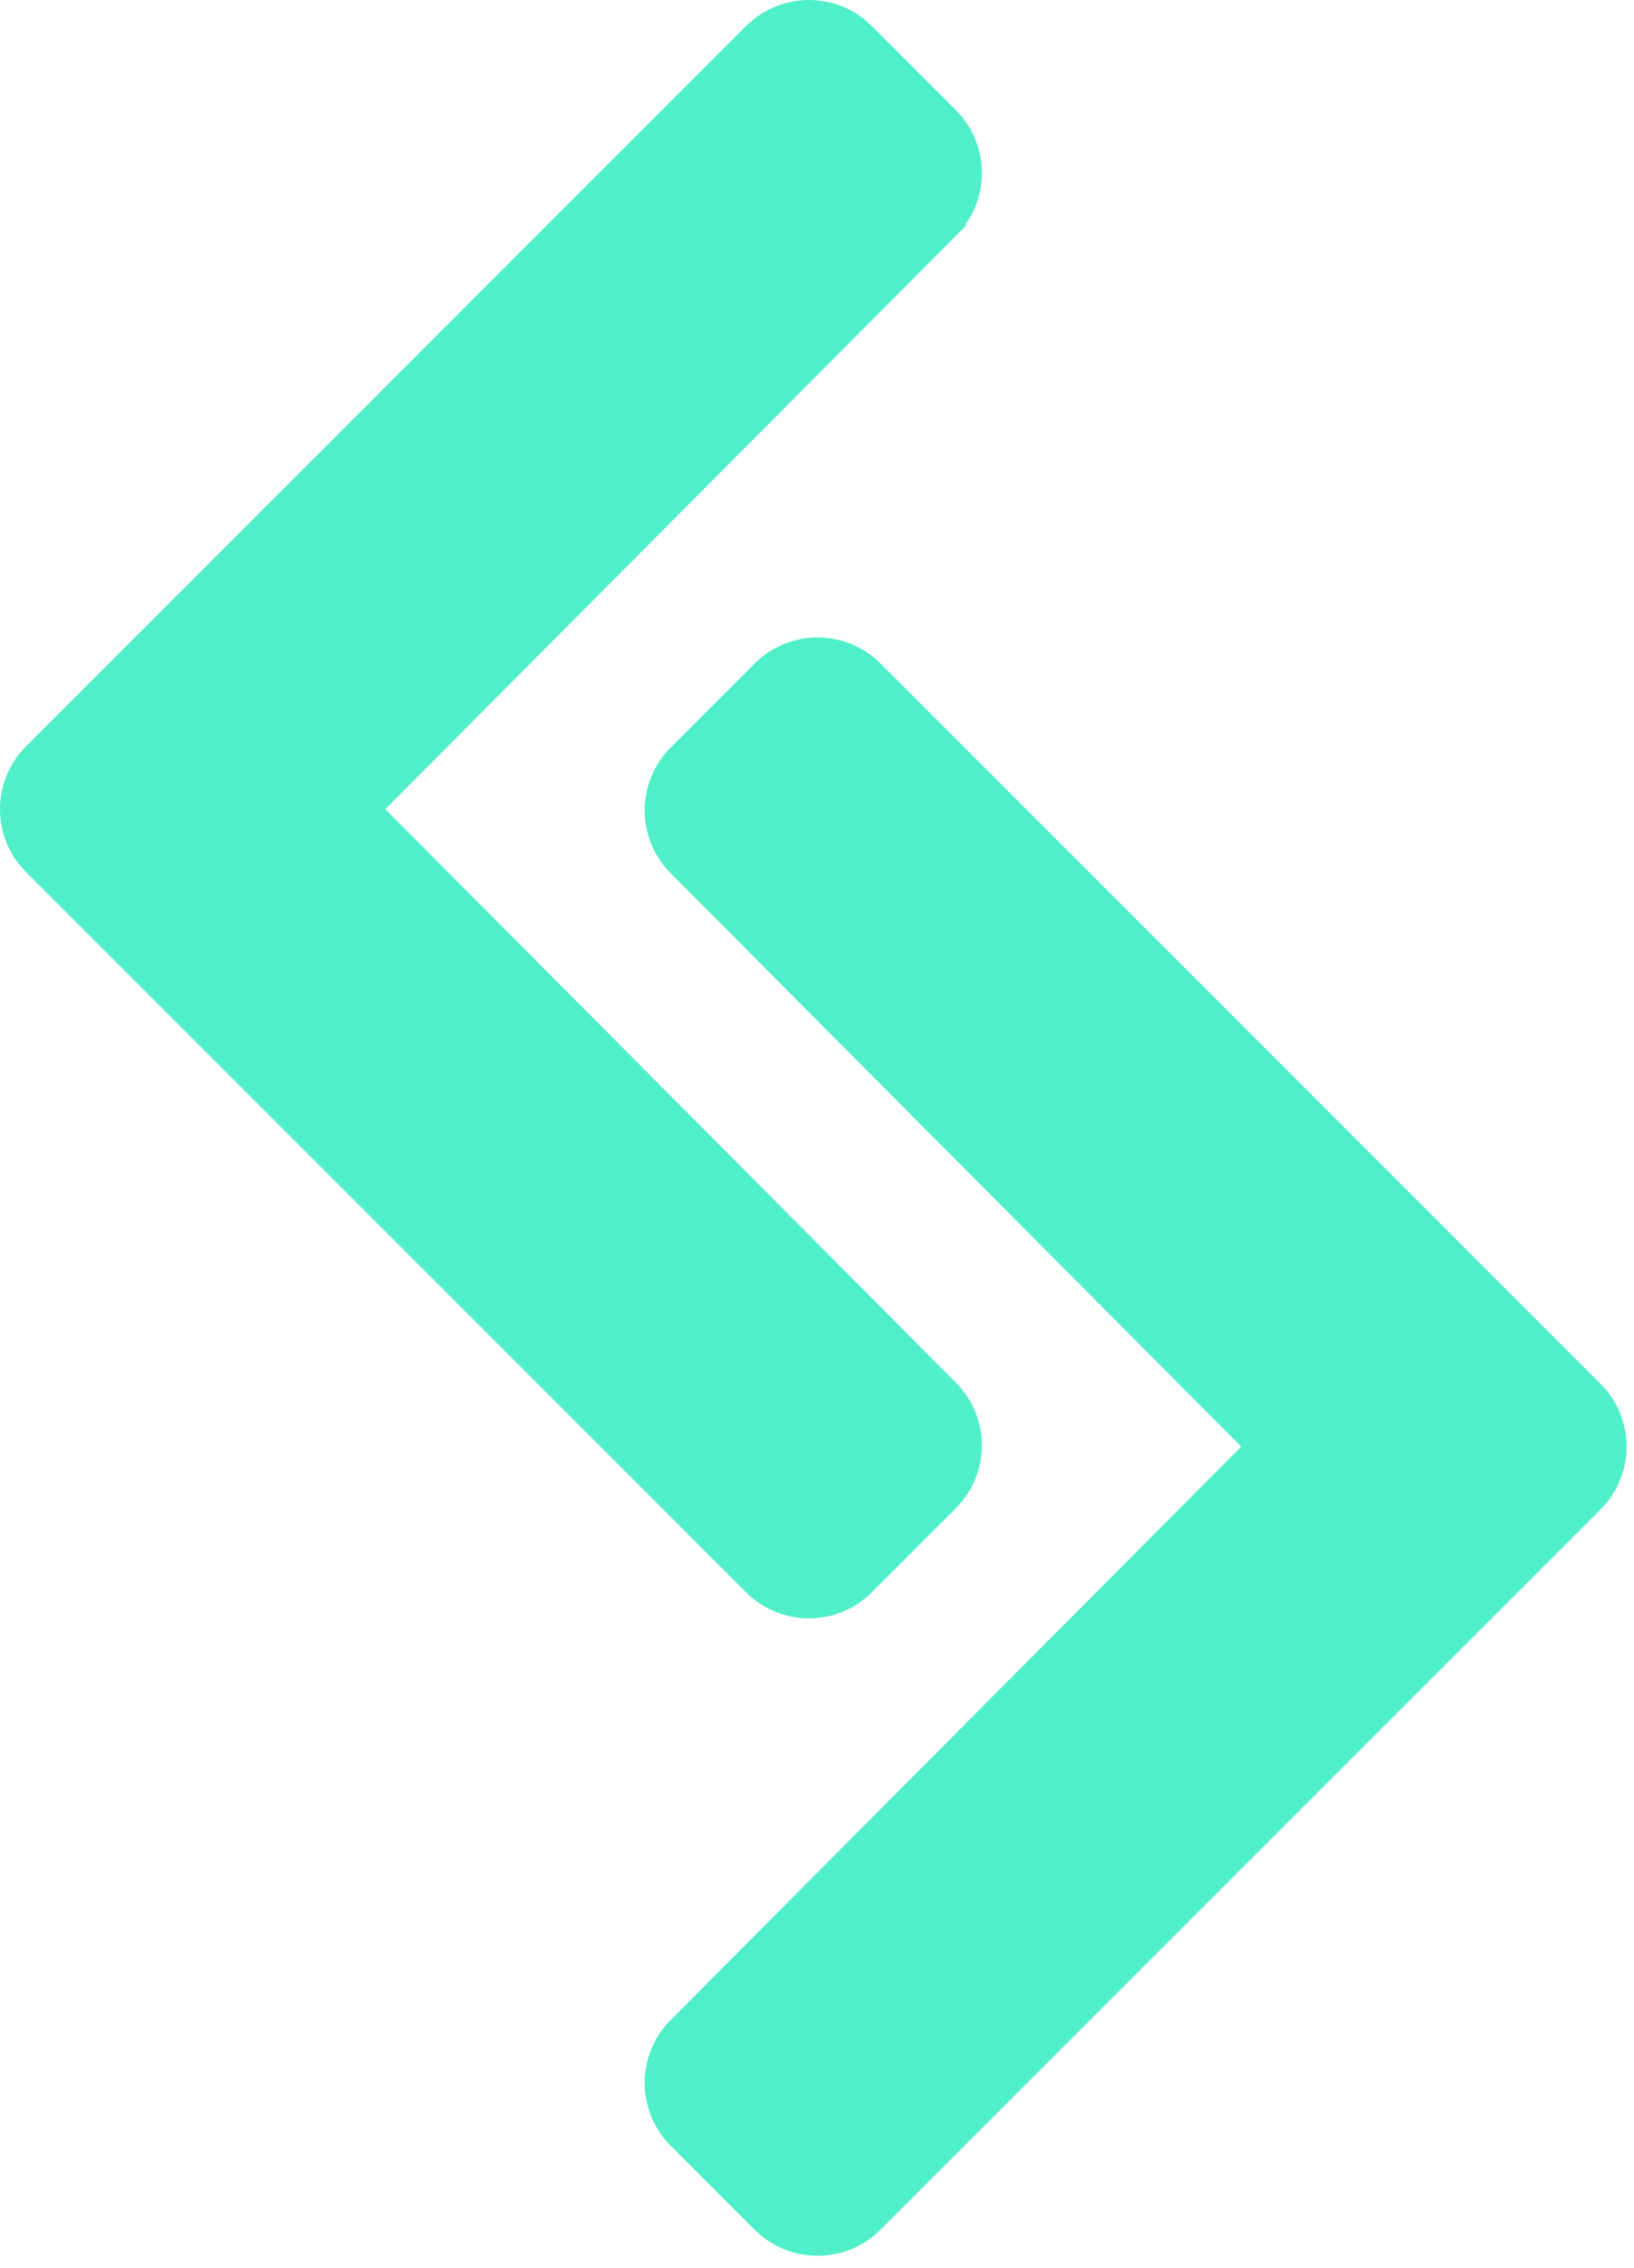 <svg width="49" height="68" viewBox="0 0 49 68" fill="none" xmlns="http://www.w3.org/2000/svg">
<path d="M23.081 1.488L23.081 1.488C23.731 0.837 24.787 0.837 25.438 1.488L27.956 4.007C28.606 4.656 28.607 5.709 27.959 6.36C27.959 6.361 27.959 6.361 27.959 6.361L10.846 23.553L10.144 24.258L10.846 24.963L27.958 42.157L27.958 42.157C28.607 42.808 28.605 43.861 27.955 44.511L25.436 47.029C24.786 47.68 23.73 47.68 23.08 47.029L1.488 25.436L1.488 25.436C0.837 24.786 0.837 23.73 1.488 23.08L23.081 1.488Z" fill="#4FF0C9" stroke="#4FF0C9" stroke-width="2"/>
<path d="M25.695 66.139L25.695 66.139C25.045 66.789 23.989 66.789 23.338 66.139L20.82 63.62C20.17 62.971 20.169 61.918 20.817 61.266C20.817 61.266 20.817 61.266 20.817 61.266L37.93 44.074L38.632 43.369L37.93 42.663L20.818 25.47L20.818 25.47C20.169 24.819 20.171 23.766 20.821 23.116L23.34 20.597C23.99 19.947 25.046 19.947 25.696 20.597L47.288 42.19L47.288 42.19C47.939 42.841 47.939 43.897 47.288 44.547L25.695 66.139Z" fill="#4FF0C9" stroke="#4FF0C9" stroke-width="2"/>
</svg>
